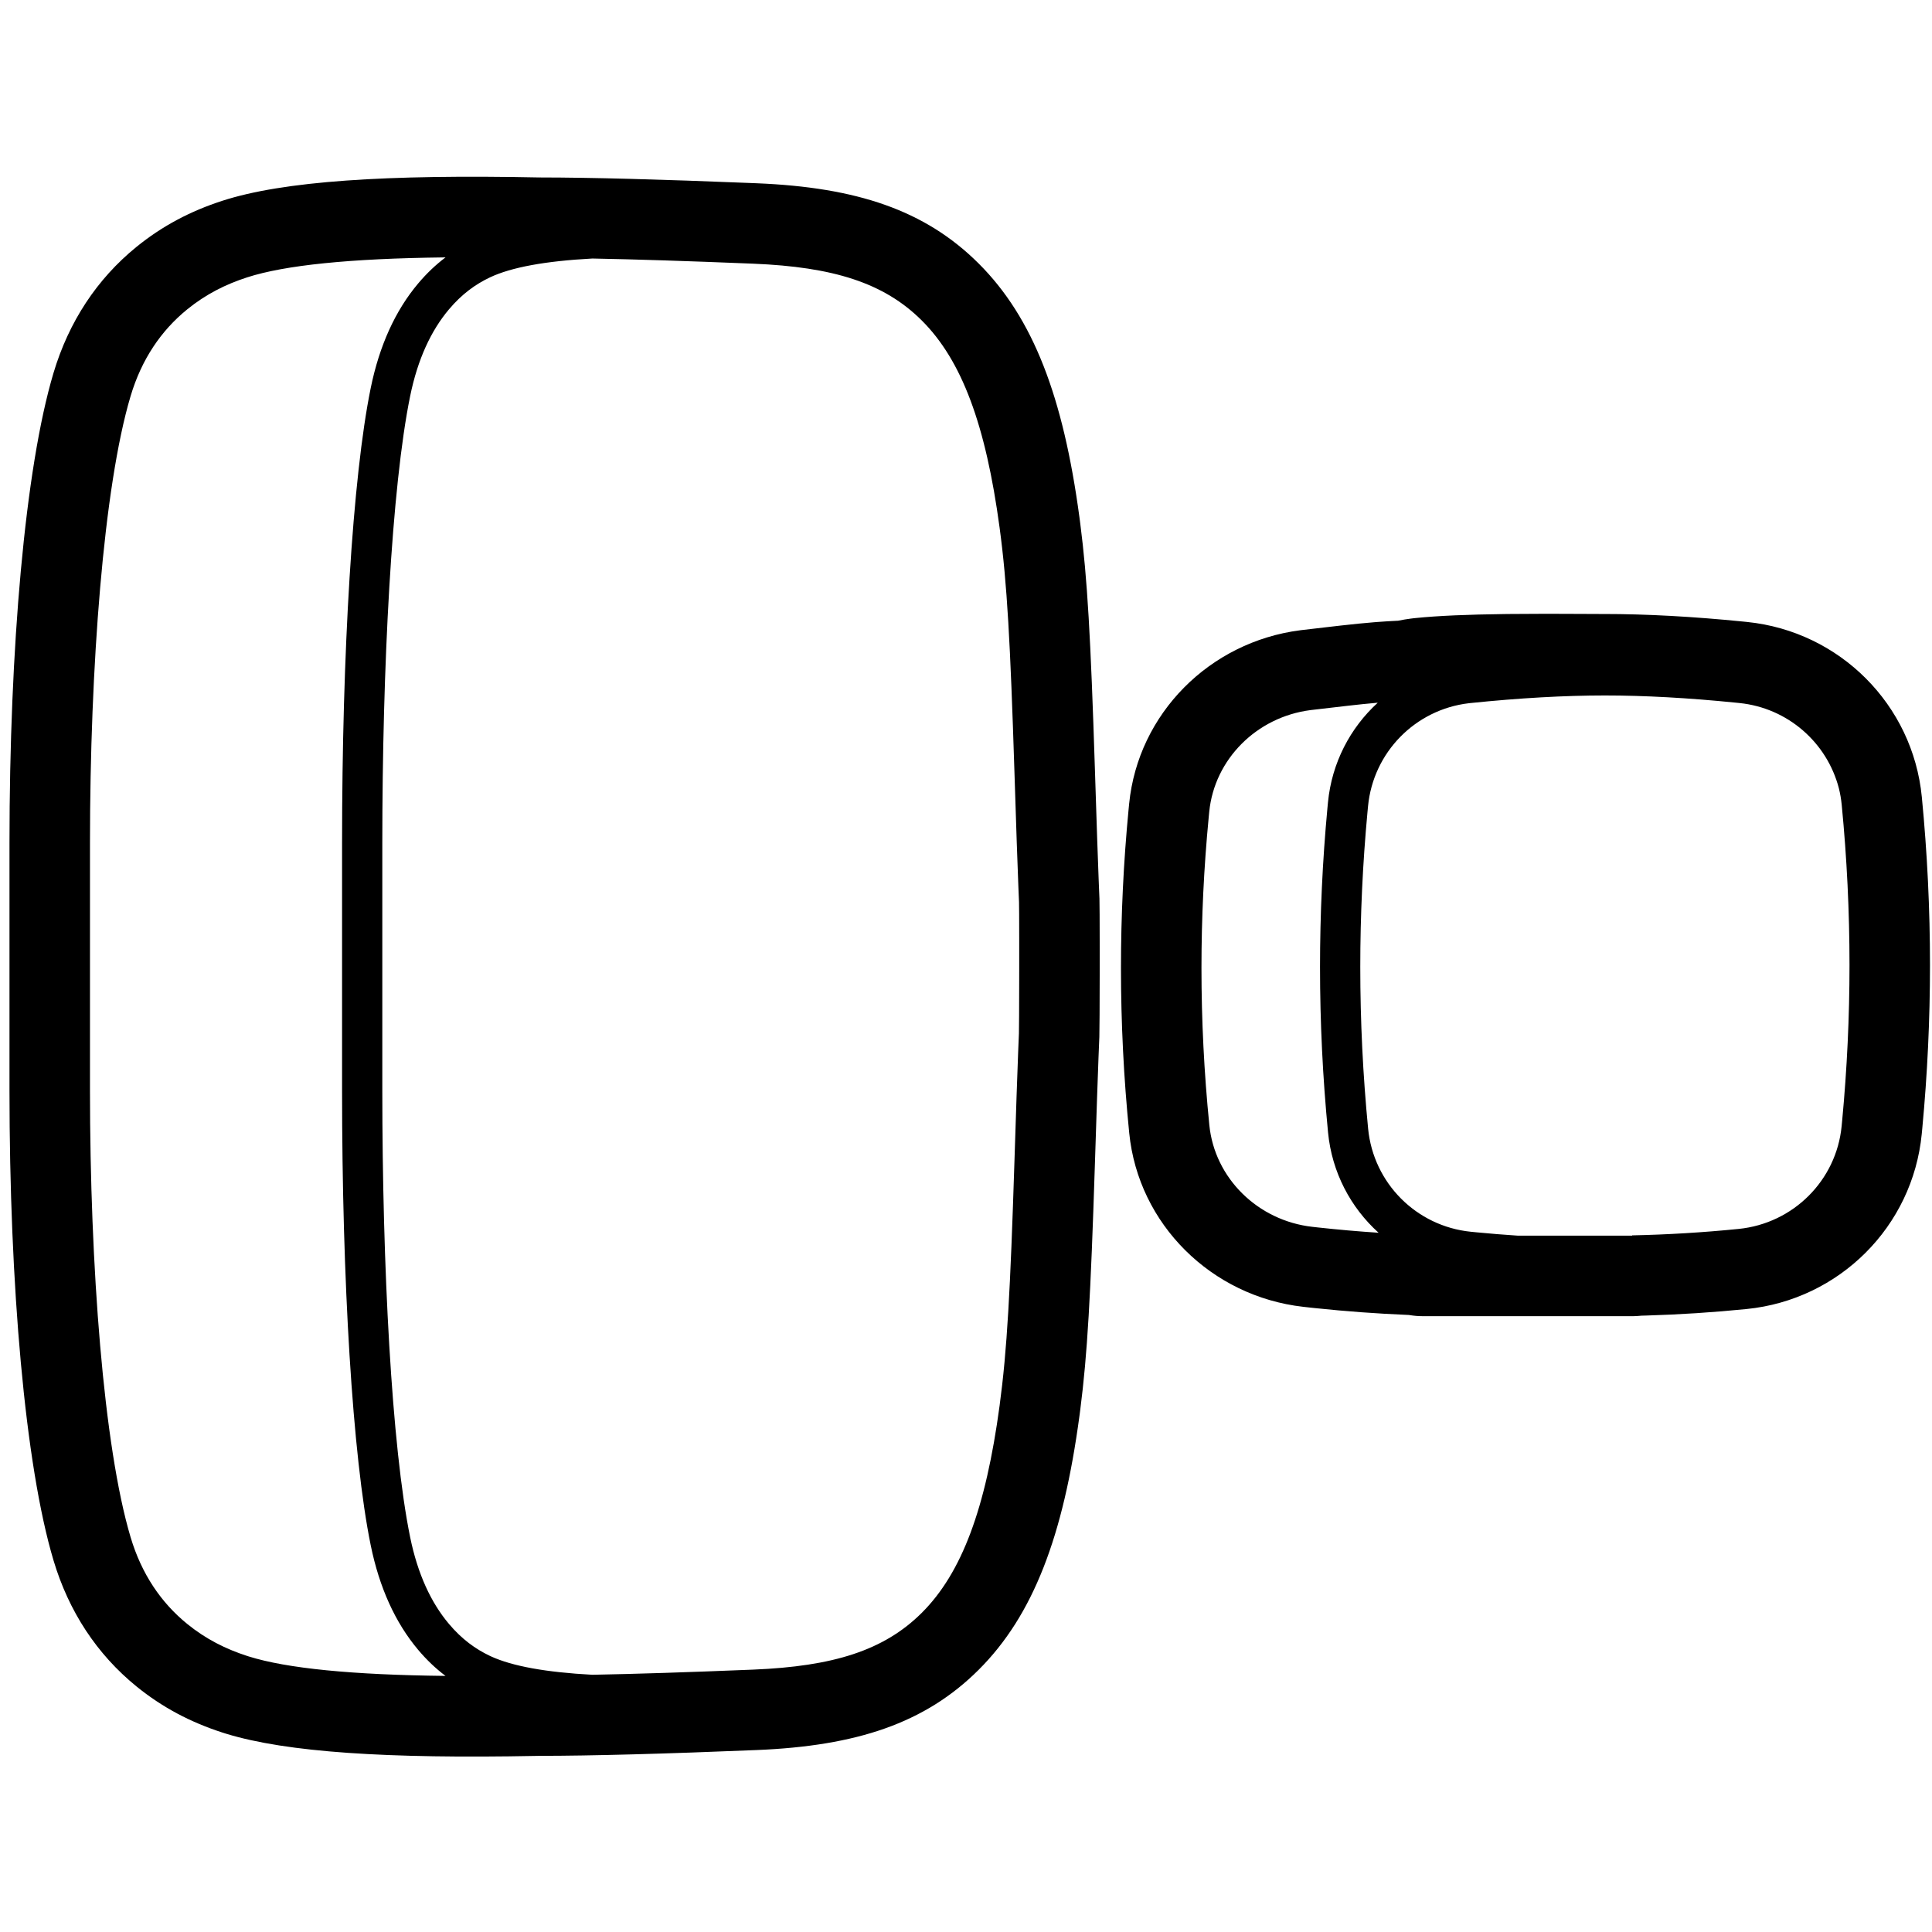 <svg height="960" viewBox="0 0 960 960" width="960" xmlns="http://www.w3.org/2000/svg"><path d="m268.627 88.188-.482-.01.28-0c25.023.019 59.912.945 104.874 2.774l1.366.056 1.389.057c49.546 2.037 83.542 13.283 110.189 39.824 27.323 27.214 42.113 66.702 50.099 125.976.077.569.152 1.137.227 1.706l.222 1.708c3.517 27.348 5.146 56.01 7.272 122.317.954 29.753 1.412 43.347 1.866 54.763l.03.75.03.744.03.74.03.736c.005.122.01.245.015.367l.031.747.033.802c.006.134.011.267.017.401l.068 1.605.047 1.102.048 1.114c.077 1.777.119 11.763.13 23.618v11.423c-0.0.343-.001.686-.001 1.029l-.001 1.028c-.018 15.061-.078 29.445-.176 31.713l-.048 1.111c-.023.551-.023.551-.046 1.092l-.047 1.112c-.016.381-.032.762-.047 1.144l-.031.764c-.015.363-.03.727-.044 1.092l-.03.732c-.03.734-.059 1.474-.088 2.224l-.03.754c-.428 10.987-.879 24.429-1.787 52.75-2.126 66.307-3.755 94.969-7.272 122.317l-.222 1.708c-.075.569-.151 1.138-.227 1.706-7.986 59.274-22.777 98.762-50.099 125.976-26.647 26.541-60.643 37.786-110.189 39.824-46.295 1.904-82.104 2.867-107.639 2.886l-.325-0-1.667.034c-74.083 1.432-123.898-1.8-153.984-11.004l-.906-.281-.17-.054-.748-.239-.172-.055c-15.794-5.117-29.827-12.483-42.674-22.933-19.563-15.913-33.592-37.142-41.212-62.694-14.115-47.333-21.844-136.867-21.844-233.381v-123.078c0-96.514 7.729-186.048 21.844-233.381 7.62-25.552 21.648-46.781 41.212-62.694 12.847-10.45 26.88-17.816 42.674-22.933 30.206-9.787 81.257-13.164 158.186-11.589zm-47.246 39.71-1.009.011c-46.353.553-78.774 3.82-97.602 9.921-10.549 3.418-20.414 8.308-29.763 15.912-12.89 10.485-22.631 24.684-28.121 43.094-13.432 45.043-20.176 134.933-20.176 221.95v123.078c0 87.017 6.744 176.907 20.176 221.95 5.49 18.409 15.231 32.609 28.121 43.094 9.348 7.604 19.214 12.494 29.763 15.912l.748.239c19.071 5.99 51.581 9.183 97.861 9.693-4.855-3.647-9.369-7.935-13.6-12.956-11.376-13.501-19.275-30.939-23.575-51.976-9.058-44.317-14.234-131.792-14.234-225.955v-123.078c0-94.163 5.176-181.638 14.234-225.955 4.3-21.037 12.198-38.475 23.575-51.976 4.231-5.022 8.746-9.309 13.602-12.956zm285.056 354.972.001-.993c0-.166 0-.331 0-.497l.001-1.987c0-.166 0-.331 0-.496l0-8.291c-0-.164-0-.328-0-.491l-.001-1.938c-0-.16-0-.319-0-.478l-.001-.946c-.008-9.713-.04-17.385-.091-18.547l-.049-1.123-.048-1.12c-.025-.582-.049-1.165-.074-1.748l-.037-.876c-.024-.585-.048-1.171-.072-1.76l-.036-.886c-.527-13.032-1.015-27.736-1.948-56.816-2.079-64.839-3.647-93.935-7.384-121.672-6.889-51.133-18.759-83.13-38.685-102.976-18.838-18.763-44.09-26.573-83.605-28.198l-1.384-.057c-31.084-1.271-57.304-2.109-78.67-2.514-23.351 1.251-40.268 4.351-50.882 9.369-7.23 3.418-13.992 8.308-20.399 15.912-8.835 10.485-15.511 24.684-19.274 43.094-9.206 45.043-13.829 134.933-13.829 221.95v123.078c0 87.017 4.622 176.907 13.829 221.95 3.763 18.409 10.439 32.609 19.274 43.094 6.407 7.604 13.169 12.494 20.399 15.912l.513.239c10.642 4.877 27.39 7.9 50.367 9.13 21.367-.404 47.587-1.242 78.673-2.513l1.384-.057c39.515-1.625 64.767-9.435 83.605-28.198 19.926-19.846 31.796-51.843 38.685-102.976 3.737-27.737 5.306-56.834 7.384-121.672.86-26.817 1.342-41.409 1.825-53.738l.032-.81c.021-.538.042-1.072.064-1.602l.032-.794c.005-.132.011-.264.016-.395l.034-.838c.023-.558.046-1.113.069-1.667l.047-1.122c.016-.374.032-.747.047-1.12l.048-1.12c.069-1.592.114-13.081.134-26.005l.001-.972c.001-.812.002-1.629.003-2.448l0-.775c0-.165 0-.331 0-.496zm265.345-177.869c3.637.008 7.329.021 12.437.044 5.347.024 7.863.035 9.643.04l.29.001.286.001.139 0.0.539.001.066 0.0.85.001.133 0.0.835 0c21.14 0 44.216 1.263 69.303 3.775l1.827.185c45.992 4.702 82.351 41.052 86.813 86.979 2.705 27.833 4.058 55.673 4.058 83.514 0 26.989-1.271 53.976-3.82 81.024l-.281 2.929c-4.491 45.983-40.95 82.337-87.008 86.95-16.605 1.663-33.213 2.742-49.824 3.236l-2.615.071-.535.058c-1.074.104-2.161.166-3.258.184l-.66.005h-104c-2.211 0-4.381-.179-6.495-.525l-.444-.076-.52-.02c-15.347-.638-30.706-1.768-46.114-3.392l-3.082-.331-2.74-.305c-45.646-5.156-81.965-41.019-86.495-86.304-2.74-27.367-4.11-54.72-4.11-82.066 0-26.232 1.261-52.47 3.788-78.785l.278-2.847c4.452-44.75 39.967-80.374 84.952-86.168l.254-.032.811-.099.264-.031c.591-.068 5.602-.654 10.427-1.215l.78-.091c3.237-.376 6.275-.728 7.694-.887 6.459-.727 11.487-1.232 16.459-1.633.042-.003.042-.003.172-.014l1.52-.119c3.196-.243 6.361-.44 9.602-.595l.728-.033.167-.036c1.996-.414 4.026-.752 6.089-1.017l1.034-.127c.092-.011.183-.021.275-.031l.811-.089c.094-.01.188-.02.282-.03 11.321-1.157 25.99-1.754 44.345-1.987l2.076-.025c5.22-.057 10.665-.085 16.54-.09zm25.747 40.572c-20.17 0-42.453 1.255-66.851 3.766l-.808.089c-26.619 3.119-47.519 24.394-50.1 51.144l-.27 2.854c-2.392 25.689-3.588 51.378-3.588 77.067 0 26.781 1.3 53.561 3.899 80.342 2.625 27.052 23.981 48.489 51.023 51.215l2.668.264c6.949.673 13.898 1.236 20.848 1.689l56.651-.001.001-.151c17.635-.37 35.27-1.438 52.905-3.204 27.127-2.717 48.55-24.08 51.184-51.038l.274-2.859c2.425-25.735 3.637-51.47 3.637-77.205 0-26.548-1.29-53.097-3.87-79.645-.272-2.8-.747-5.539-1.409-8.204-5.897-22.723-25.371-39.889-49.341-42.355l-1.781-.182c-23.702-2.389-45.391-3.584-65.069-3.584zm-112.935 3.601-.422.036c-9.173.79-18.6 1.97-32.233 3.545l-.811.099c-26.702 3.439-47.668 24.427-50.258 50.456l-.271 2.776c-2.399 24.979-3.599 49.941-3.599 74.895 0 26.015 1.304 52.038 3.911 78.081 2.633 26.323 24.057 47.478 51.184 50.542l2.676.298c10.08 1.105 20.161 1.988 30.241 2.646-13.898-12.526-23.193-30.048-25.108-49.783-2.661-27.422-3.992-54.848-3.992-82.274 0-26.309 1.225-52.616 3.677-78.953l.274-2.889c1.887-19.557 11.028-36.961 24.732-49.476z"/></svg>
